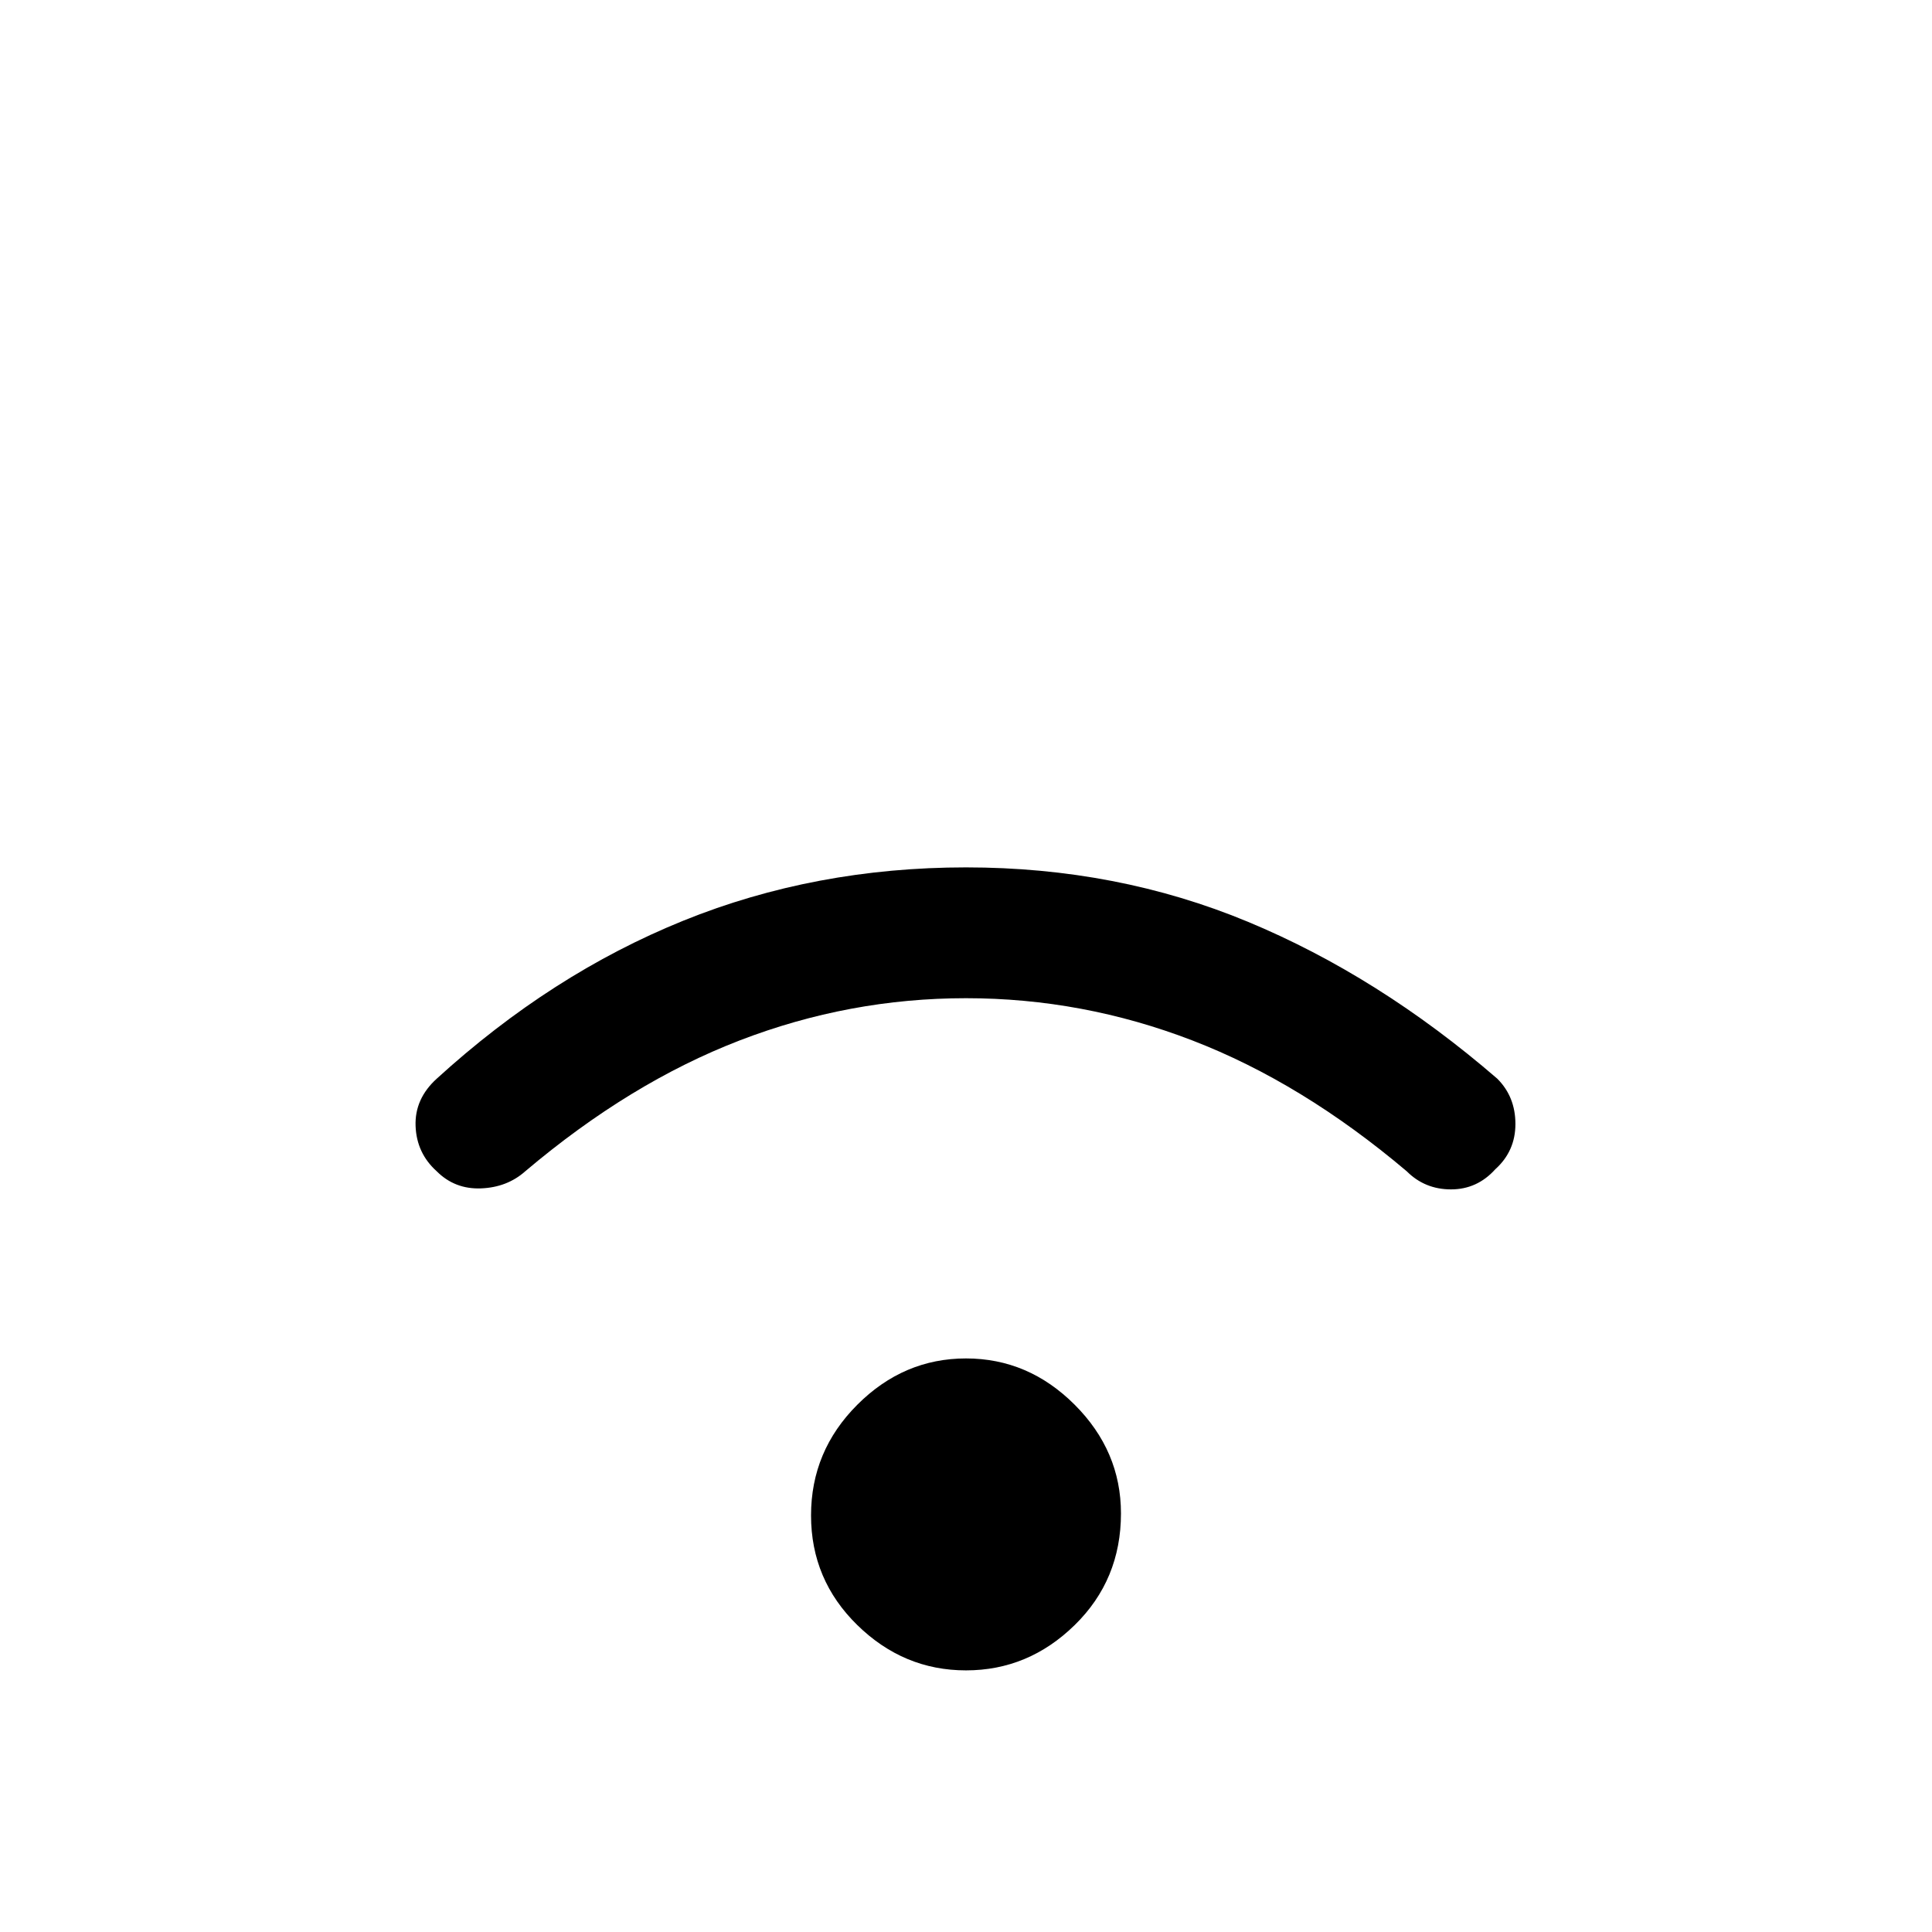 <svg xmlns="http://www.w3.org/2000/svg" height="48" width="48"><path d="M10.85 29.1Q10.35 28.65 10.325 27.975Q10.3 27.3 10.85 26.8Q13.7 24.2 16.975 22.875Q20.25 21.55 24 21.55Q27.75 21.55 31 22.9Q34.25 24.25 37.2 26.8Q37.65 27.25 37.65 27.925Q37.65 28.6 37.15 29.05Q36.7 29.55 36.05 29.55Q35.4 29.55 34.95 29.1Q32.35 26.9 29.625 25.85Q26.9 24.8 24 24.8Q21.1 24.8 18.375 25.85Q15.65 26.9 13.05 29.1Q12.6 29.5 11.95 29.525Q11.3 29.55 10.85 29.1ZM24 41.5Q22.45 41.5 21.3 40.375Q20.15 39.25 20.15 37.65Q20.15 36.05 21.3 34.9Q22.45 33.75 24 33.75Q25.55 33.75 26.7 34.9Q27.85 36.05 27.85 37.6Q27.85 39.25 26.7 40.375Q25.55 41.5 24 41.5Z"/></svg>
